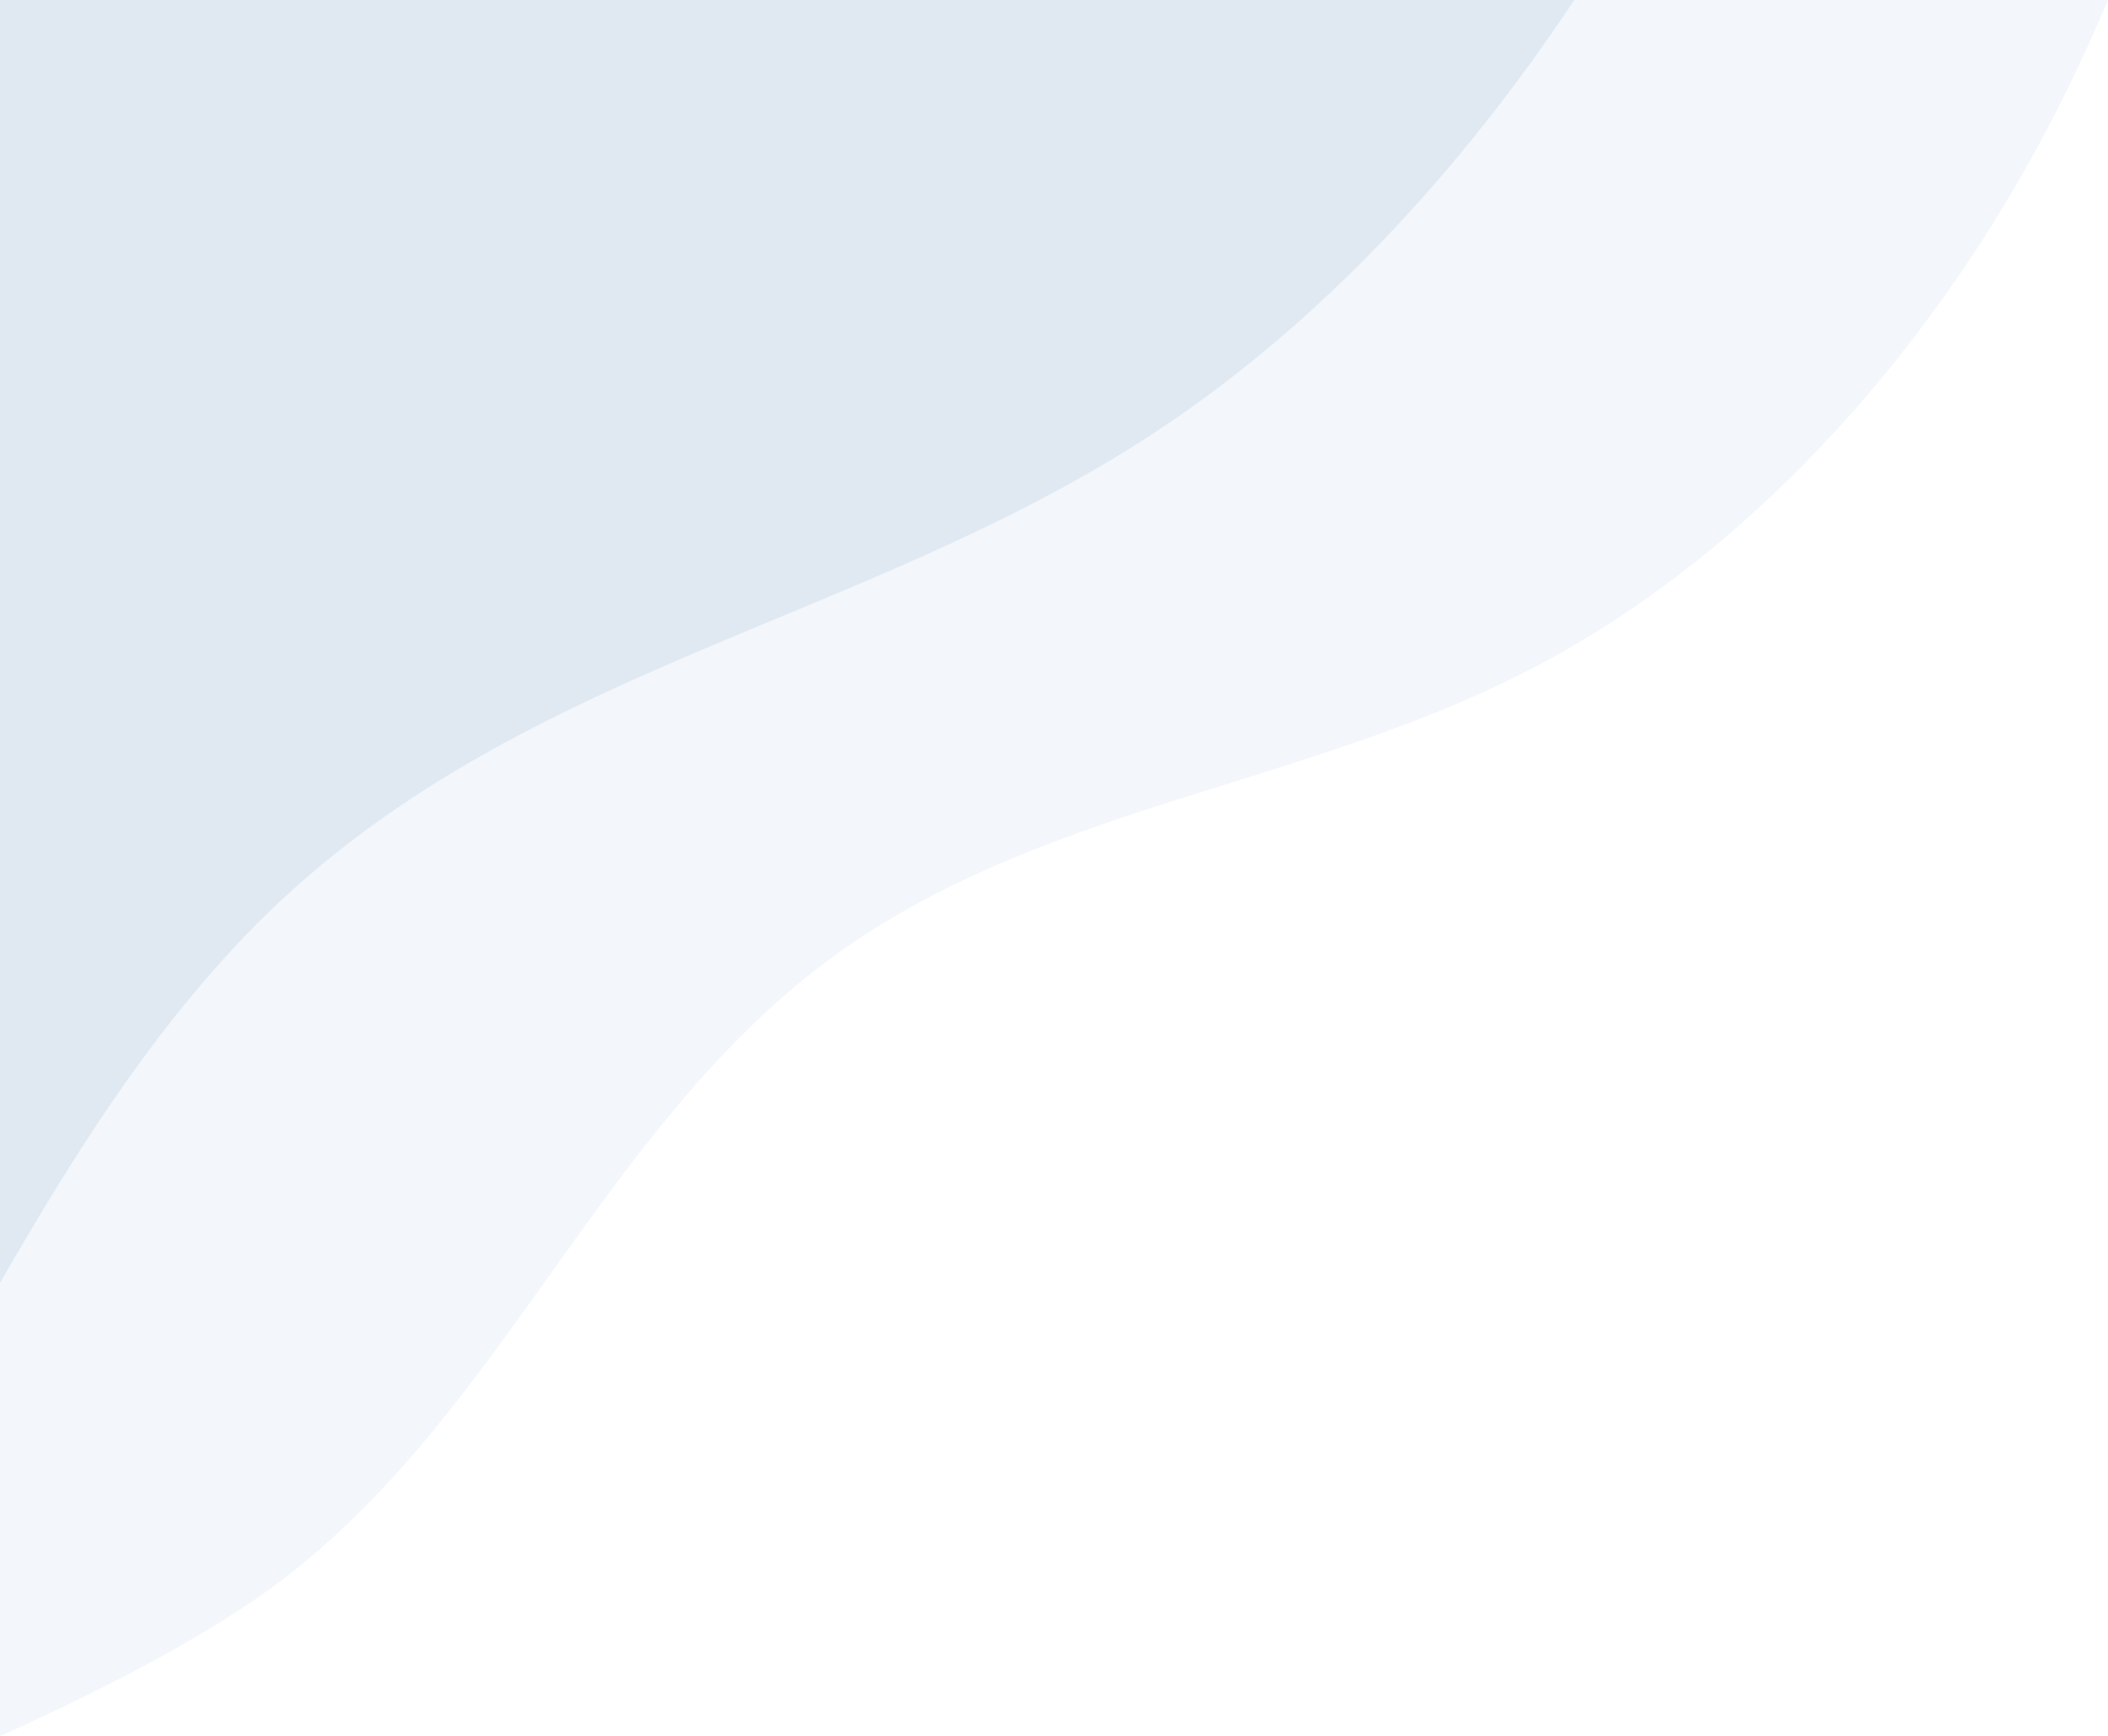 <svg xmlns="http://www.w3.org/2000/svg" width="684.76" height="563.984" viewBox="0 0 684.76 563.984">
  <g id="Group_330" data-name="Group 330" transform="translate(6.91 -1840)">
    <path id="Path_298" data-name="Path 298" d="M734.76,47.5c-5.347,12.658-11.179,25.268-17.62,37.807-36.5,71.085-95.268,140.907-169.829,179.548C468.667,305.594,377.75,309.837,308.7,367.6c-68.121,57-99.666,144.1-170.728,195.877C117.611,578.325,86.284,595.3,50,611.484V47.5Z" transform="translate(-56.91 1792.5)" fill="#004b97" opacity="0.05"/>
    <path id="Path_299" data-name="Path 299" d="M561.383,47.5c-37.038,55.727-82.873,105.378-136.315,140.52-96.9,63.649-212.213,76.627-295.572,163.632C97.634,384.922,73.112,424.123,50,464.272V47.5Z" transform="translate(-56.91 1792.5)" fill="#004b97" opacity="0.08"/>
  </g>
</svg>
